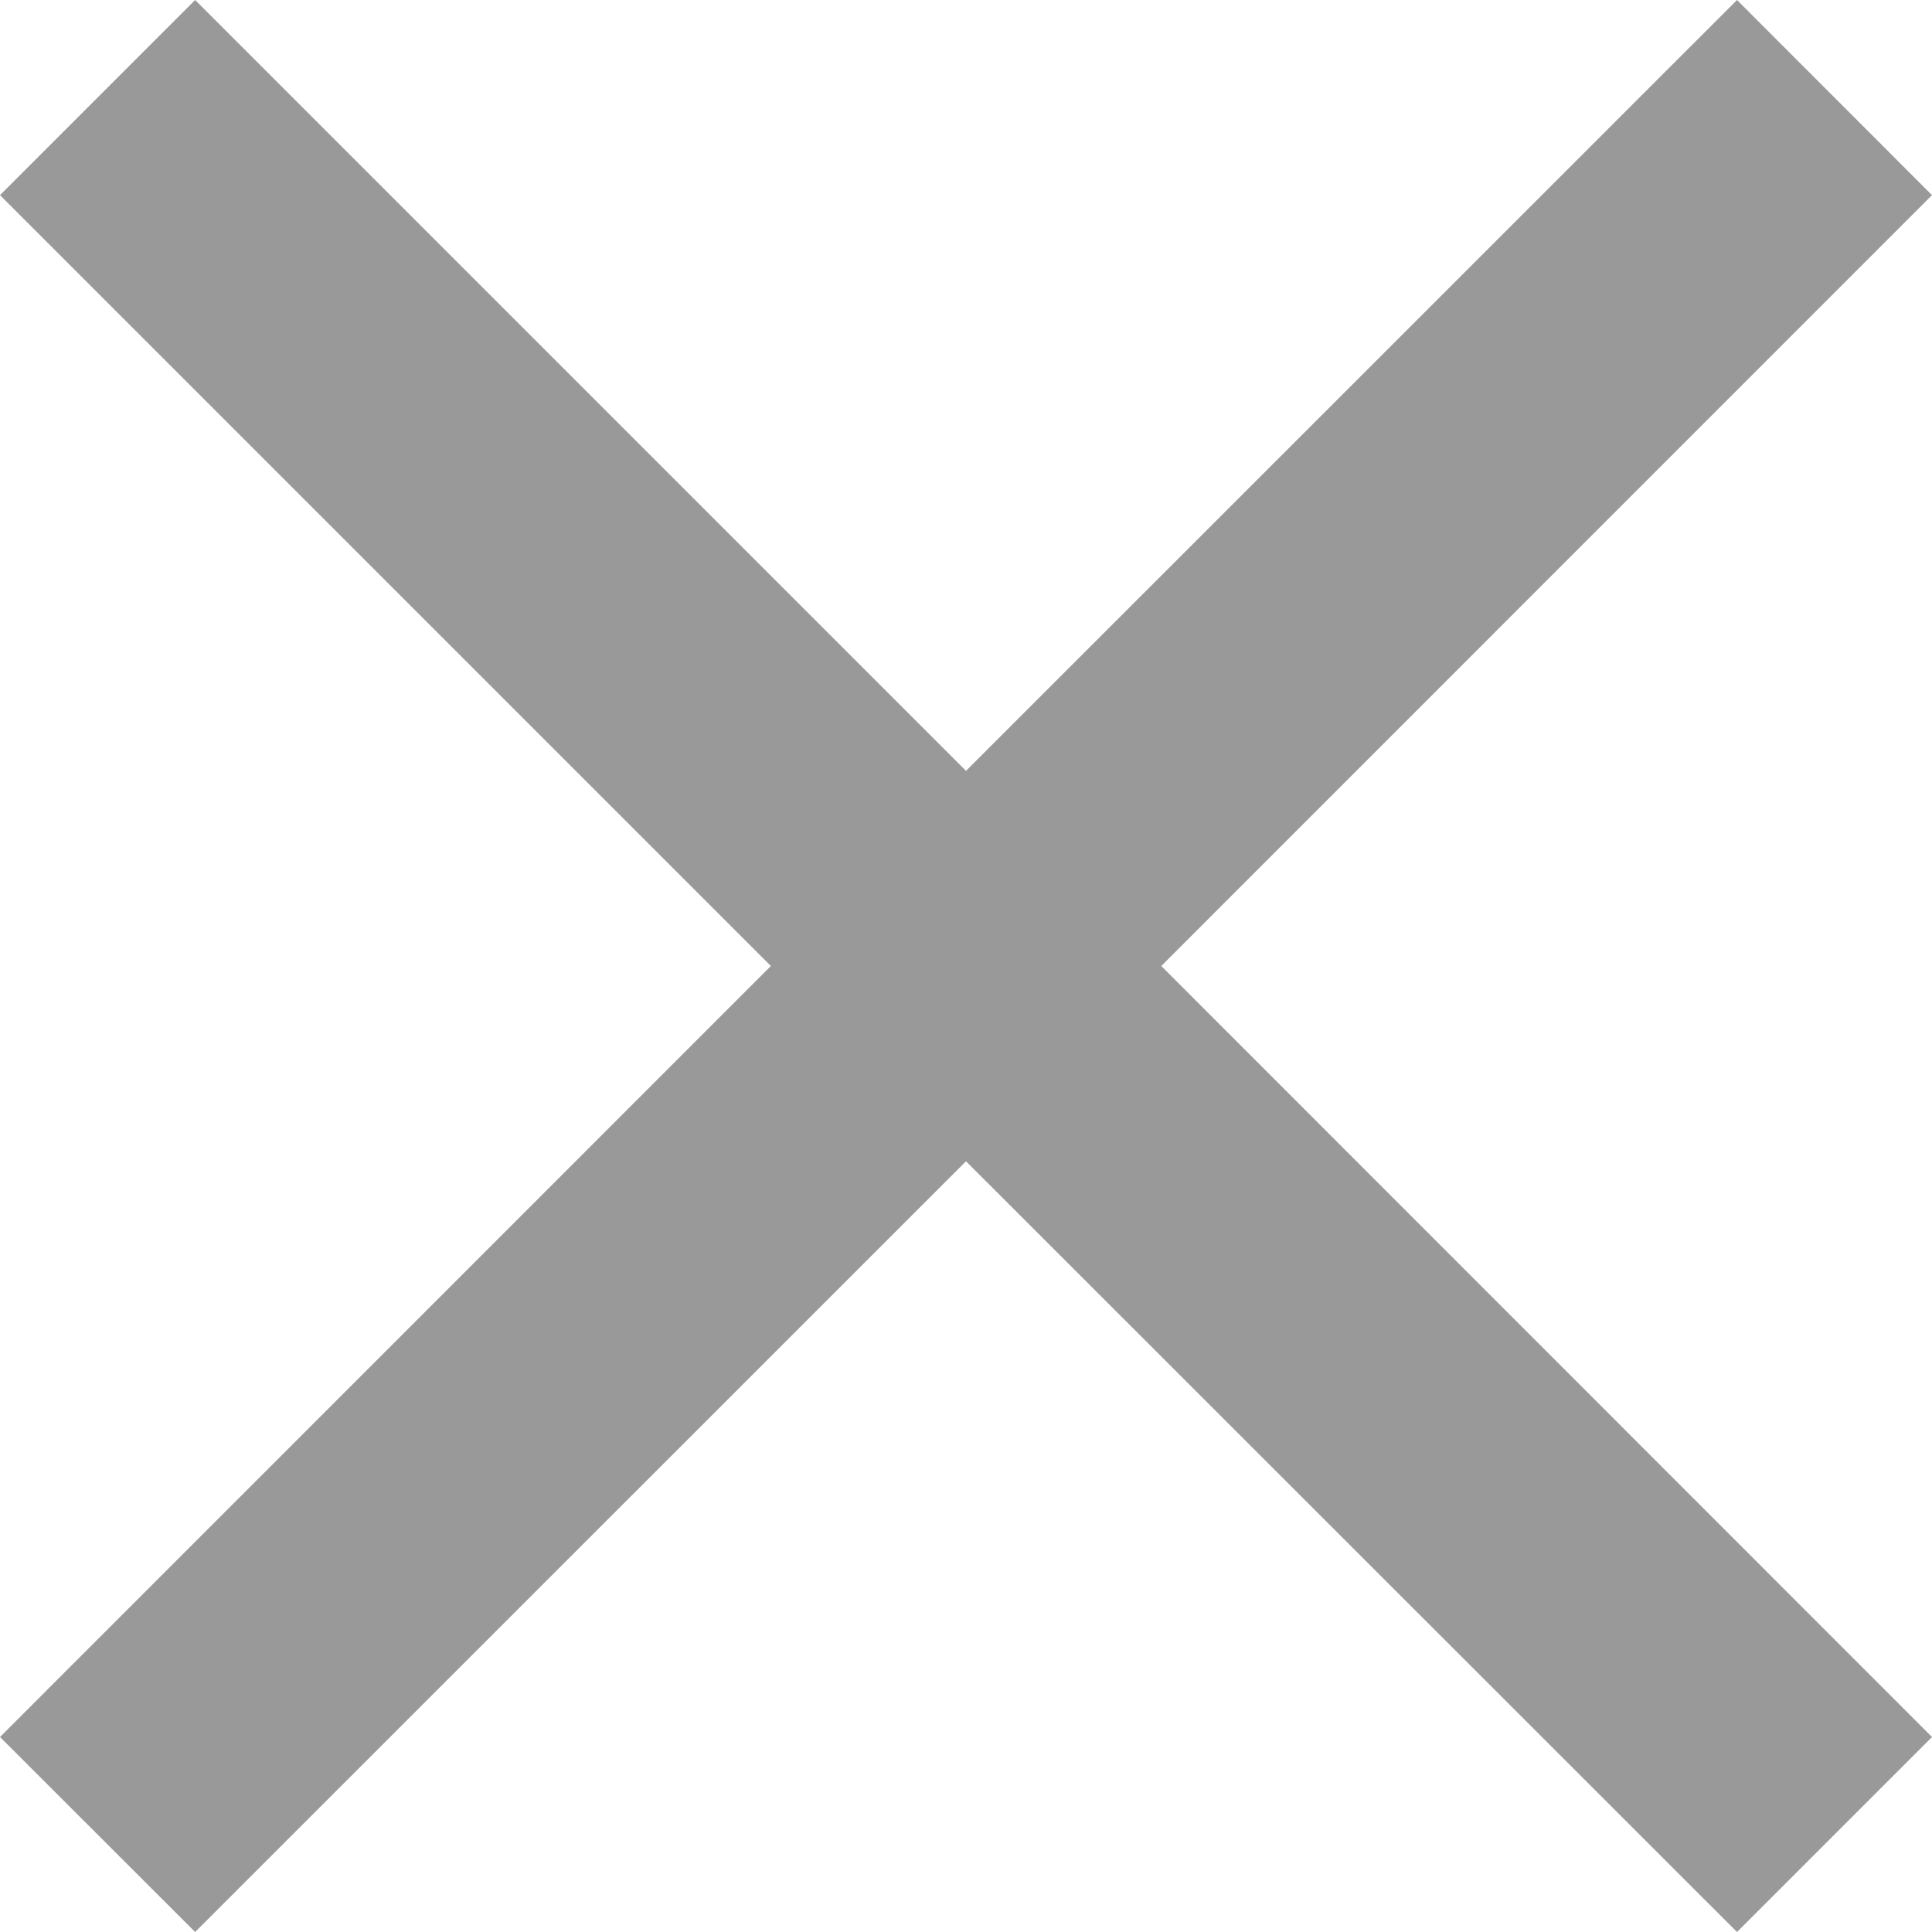 <svg width="14" height="14" viewBox="0 0 14 14" xmlns="http://www.w3.org/2000/svg"><title>967E53AC-418F-4E01-9506-E8257B4FD9A9</title><g fill="none" fill-rule="evenodd"><path d="M-5-5h24v24H-5z"/><path d="M7 5.586L1.414 0 0 1.414 5.586 7 0 12.587 1.414 14 7 8.415 12.587 14 14 12.587 8.415 7 14 1.414 12.587 0 7 5.586z" fill="#999"/></g></svg>